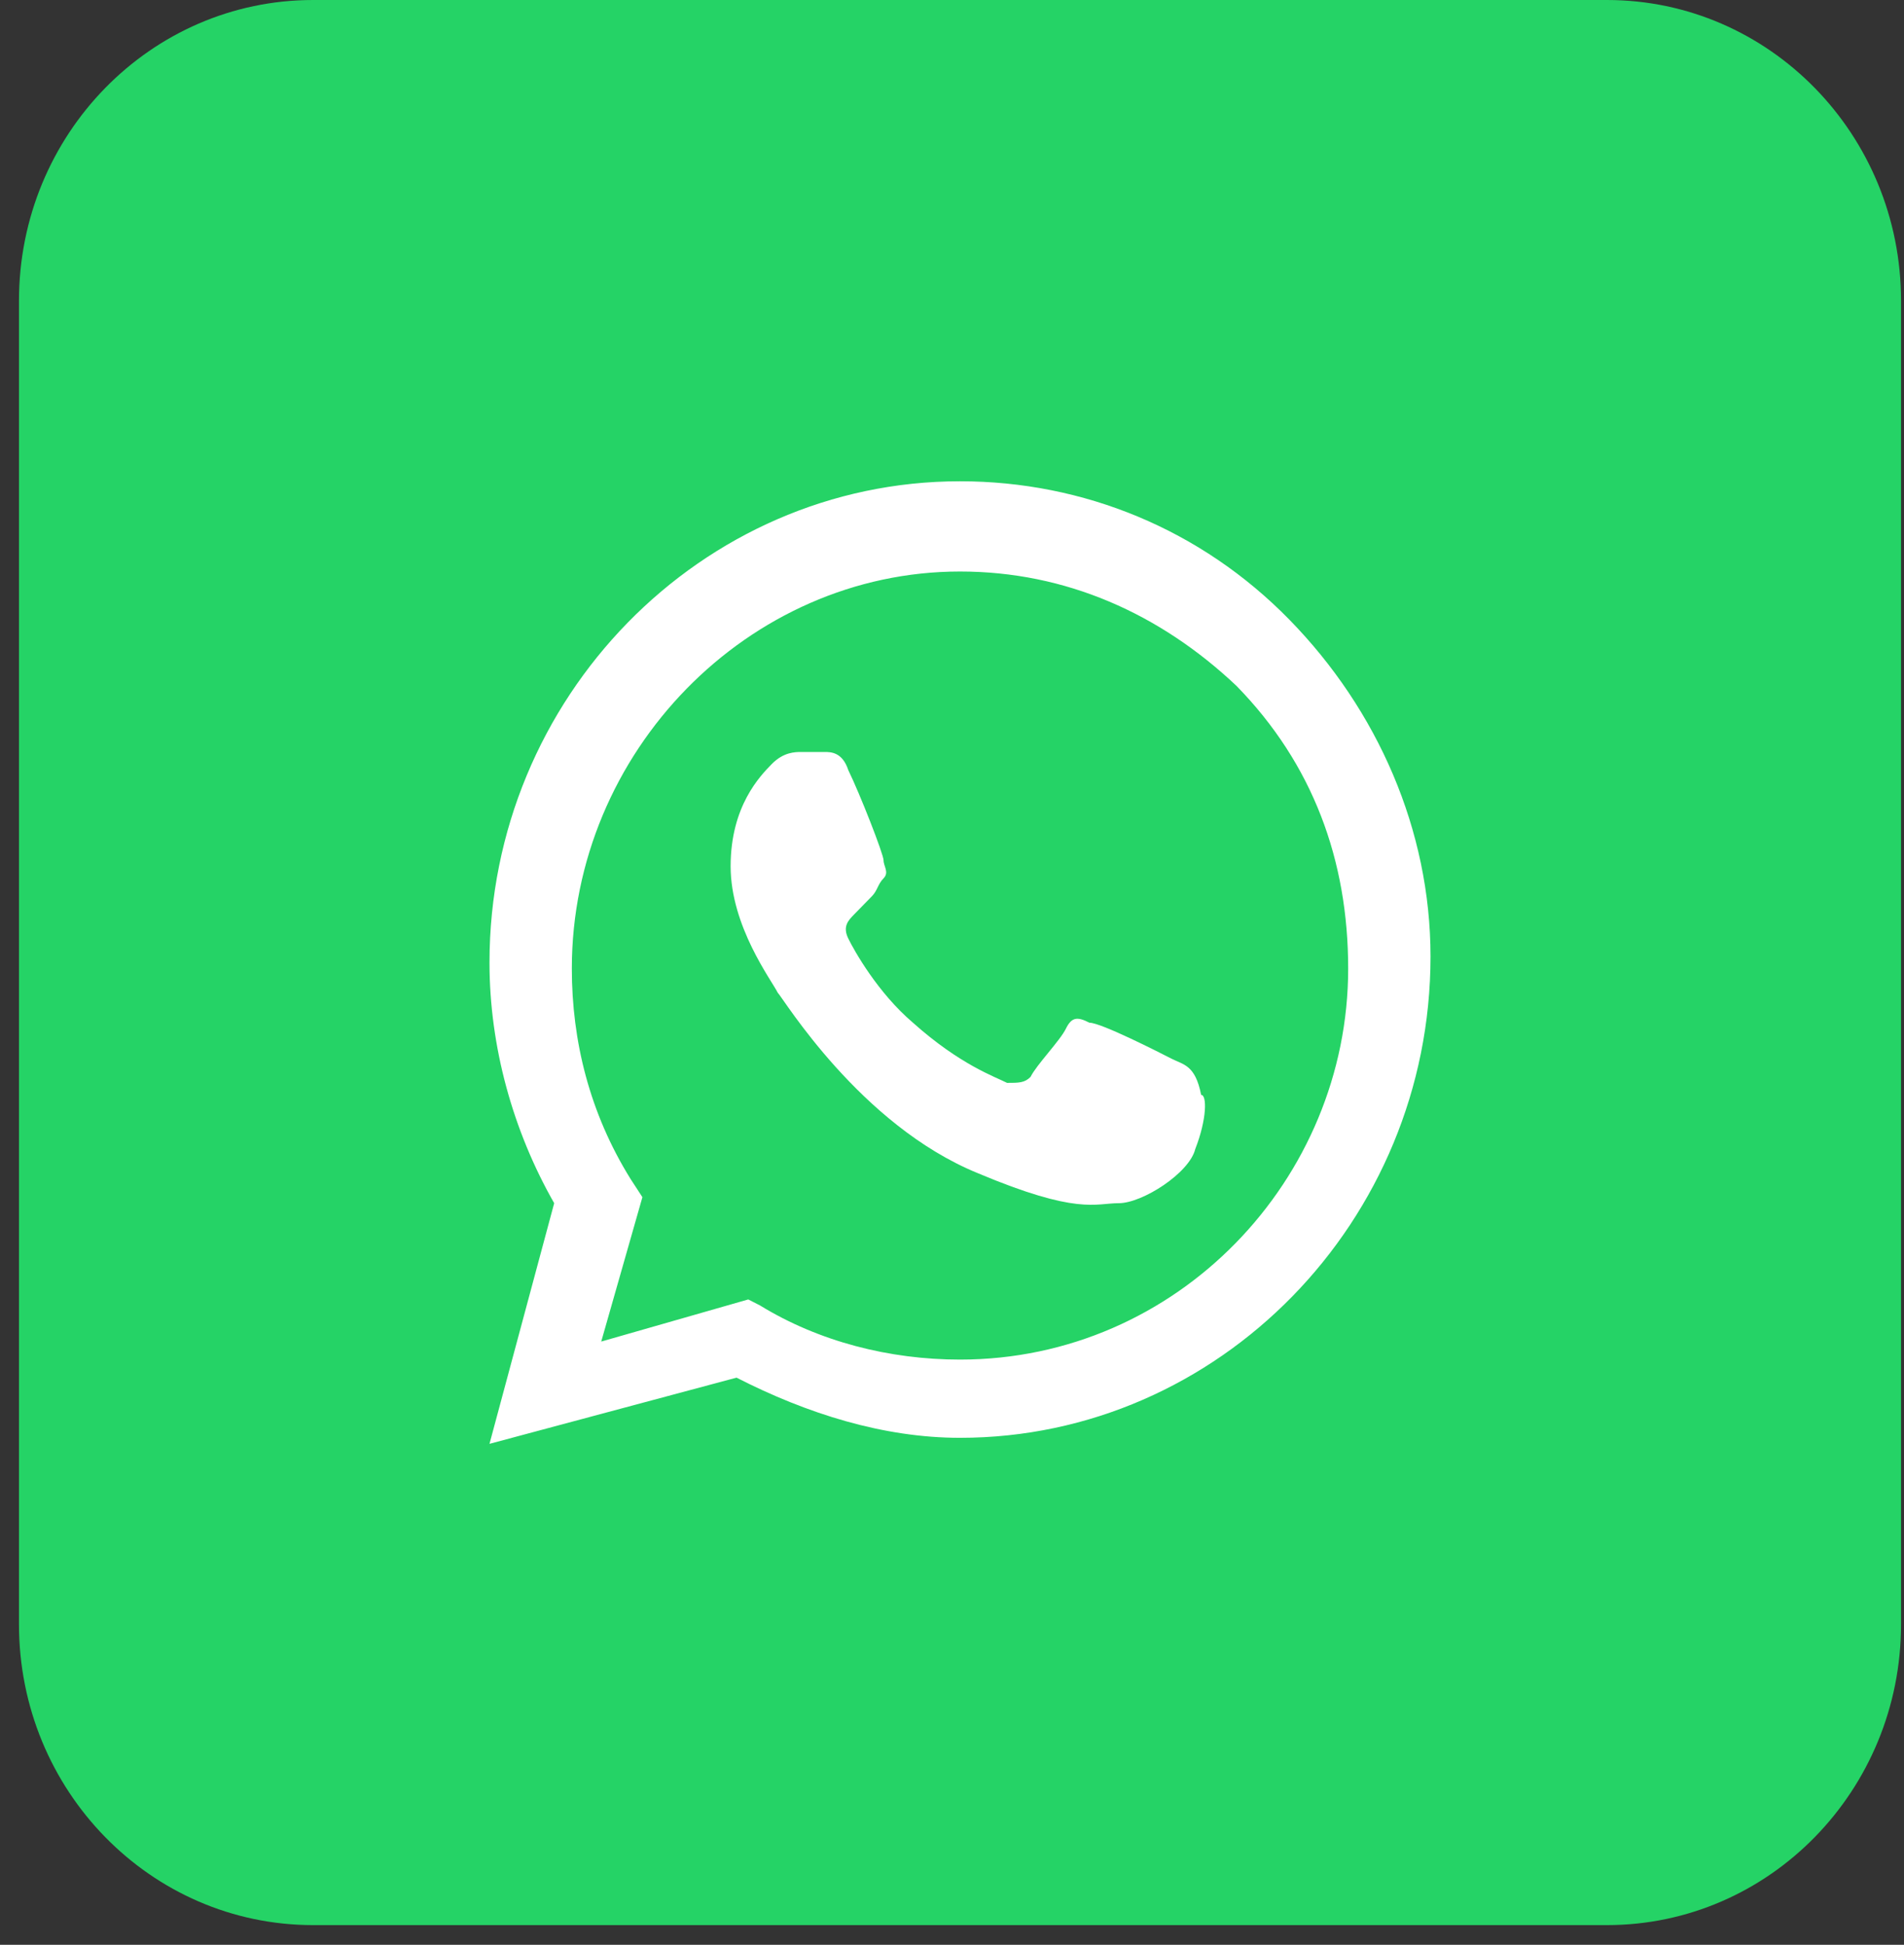 <svg width="93" height="95" viewBox="0 0 93 95" fill="none" xmlns="http://www.w3.org/2000/svg">
<rect x="0" y="0" width="93" height="95" fill="#333333" stroke="none"/>
<path d="M78.491 0H15.291C7.358 0 0.927 6.578 0.927 14.693V79.344C0.927 87.459 7.358 94.037 15.291 94.037H78.491C86.424 94.037 92.855 87.459 92.855 79.344V14.693C92.855 6.578 86.424 0 78.491 0Z" fill="#25D366"/>
<path fill-rule="evenodd" clip-rule="evenodd" d="M62.978 30.268C58.669 25.86 52.924 23.509 46.891 23.509C34.251 23.509 23.909 34.088 23.909 47.018C23.909 51.132 25.058 55.247 27.069 58.773L23.909 70.528L35.975 67.295C39.422 69.058 43.156 70.234 46.891 70.234C59.531 70.234 69.873 59.654 69.873 46.724C69.873 40.553 67.287 34.676 62.978 30.268ZM46.891 66.413C43.444 66.413 39.996 65.532 37.124 63.769L36.549 63.475L29.367 65.532L31.378 58.479L30.804 57.597C28.793 54.365 27.931 50.839 27.931 47.312C27.931 36.733 36.549 27.917 46.891 27.917C52.062 27.917 56.658 29.974 60.393 33.501C64.127 37.321 65.851 42.023 65.851 47.312C65.851 57.597 57.52 66.413 46.891 66.413ZM57.233 51.72C56.658 51.426 53.786 49.957 53.211 49.957C52.636 49.663 52.349 49.663 52.062 50.251C51.775 50.839 50.626 52.014 50.338 52.602C50.051 52.896 49.764 52.896 49.189 52.896C48.615 52.602 46.891 52.014 44.593 49.957C42.869 48.488 41.72 46.431 41.433 45.843C41.146 45.255 41.433 44.961 41.72 44.667C42.007 44.373 42.295 44.08 42.582 43.786C42.869 43.492 42.869 43.198 43.157 42.904C43.444 42.61 43.157 42.316 43.157 42.023C43.157 41.729 42.007 38.79 41.433 37.615C41.146 36.733 40.571 36.733 40.284 36.733C39.996 36.733 39.709 36.733 39.135 36.733C38.847 36.733 38.273 36.733 37.698 37.321C37.124 37.908 35.687 39.378 35.687 42.316C35.687 45.255 37.698 47.9 37.986 48.488C38.273 48.782 42.007 54.953 47.753 57.304C52.636 59.361 53.498 58.773 54.647 58.773C55.797 58.773 58.095 57.304 58.382 56.128C58.956 54.659 58.956 53.483 58.669 53.483C58.382 52.014 57.807 52.014 57.233 51.72Z" fill="white"/>
</svg>

